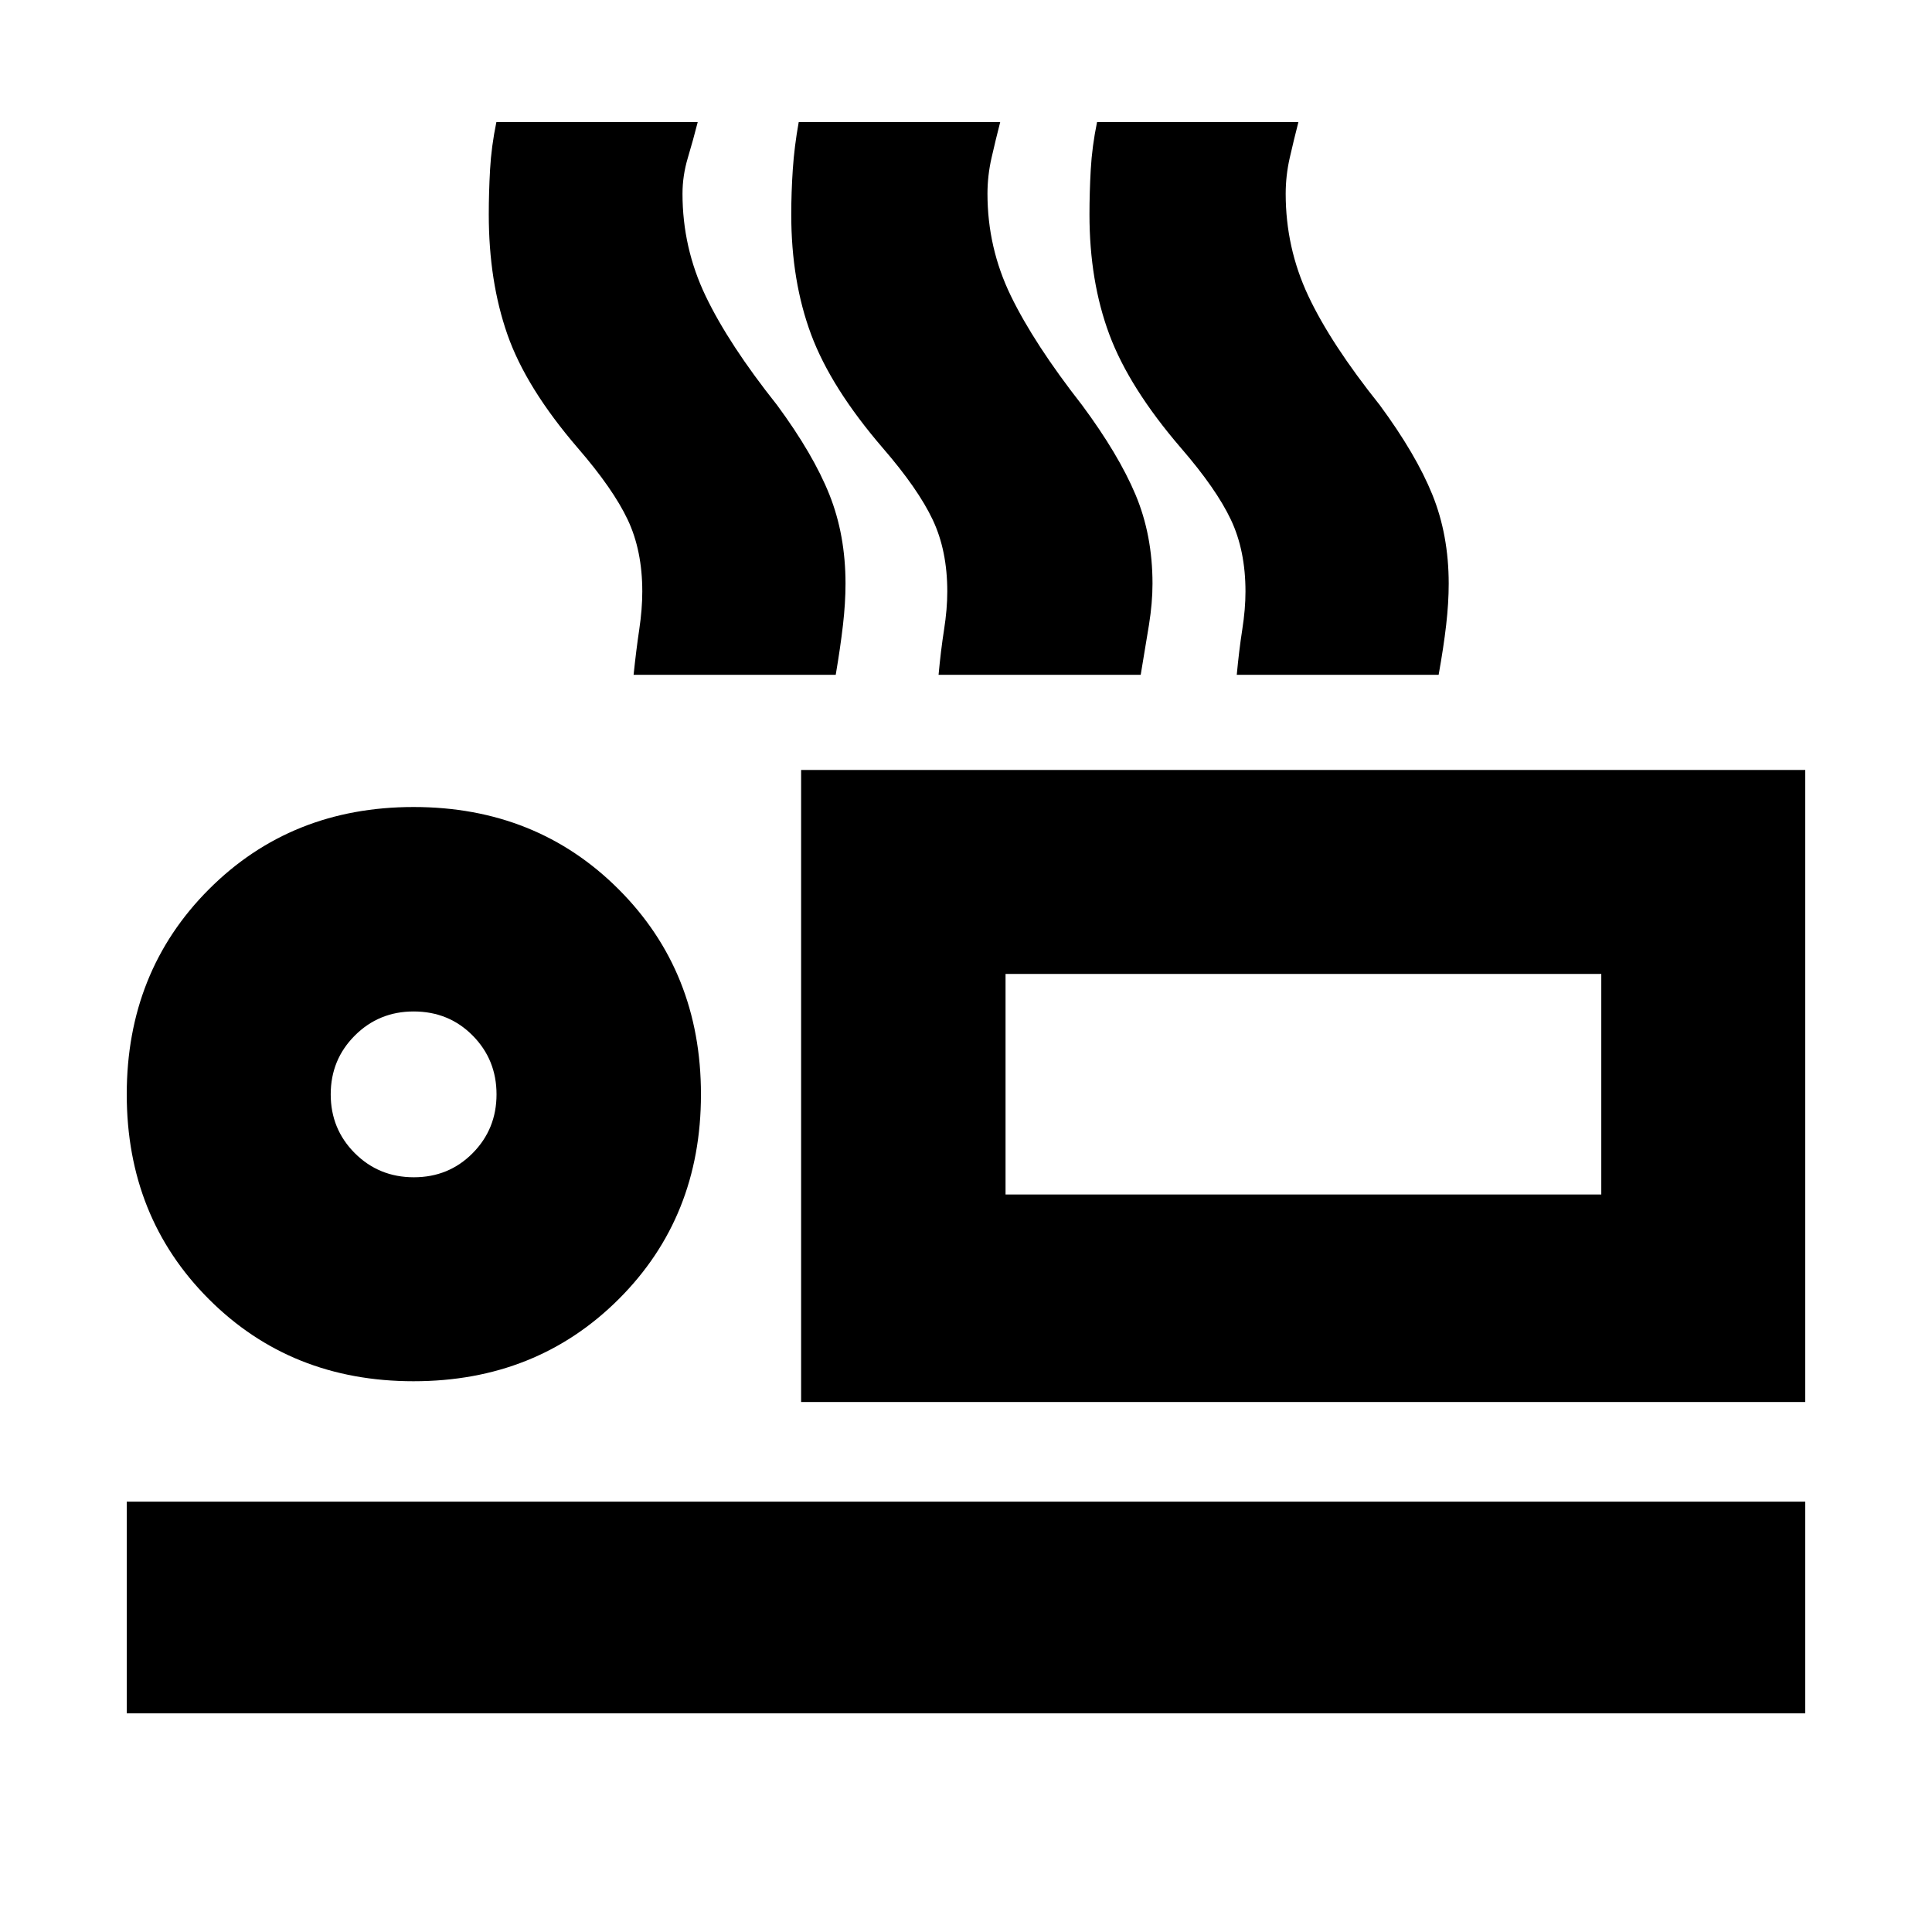 <svg xmlns="http://www.w3.org/2000/svg" height="20" viewBox="0 -960 960 960" width="20"><path d="M314.83-624.7q1.28-12.28 2.8-22.46 1.52-10.19 1.52-18.91 0-20.39-7.26-35.72-7.26-15.34-24.74-35.54-25.76-29.95-35.02-56.45-9.26-26.5-9.26-59.62 0-10.88.64-22.36.64-11.49 3.14-23.59H346.7q-2.25 8.85-4.91 17.74-2.66 8.9-2.66 17.86 0 26.83 11.5 50.85 11.5 24.01 35.5 54.2 18 24.44 26 44.49t8 44.22q0 9.53-1.26 20.51-1.26 10.98-3.6 24.78H314.83Zm151.54 0q1.13-12.25 2.73-22.45 1.6-10.19 1.6-18.92 0-20.39-7.27-35.72-7.26-15.34-24.73-35.54-25.77-29.95-35.65-56.45-9.88-26.5-9.88-59.62 0-10.88.76-22.36.77-11.49 2.95-23.59H497q-2.28 8.85-4.3 17.74-2.03 8.9-2.03 17.86 0 26.83 11.59 50.71 11.58 23.87 35.41 54.34 18.12 24.44 26.56 44.49 8.44 20.05 8.44 44.22 0 9.53-1.76 20.51-1.76 10.98-4.1 24.78H466.37Zm148.17 0q1.14-12.25 2.73-22.45 1.6-10.19 1.6-18.92 0-20.39-7.26-35.72-7.26-15.34-24.74-35.54-25.76-29.95-35.64-56.45-9.88-26.5-9.88-59.62 0-10.88.64-22.36.64-11.49 3.13-23.59h100.05q-2.28 8.85-4.3 17.74-2.02 8.9-2.02 17.86 0 26.83 11.2 50.71 11.21 23.87 35.56 54.34 18 24.44 26.12 44.49 8.12 20.05 8.12 44.22 0 9.53-1.26 20.51-1.26 10.98-3.74 24.78H614.54ZM398.07-263.35v-314.06h498.95v314.06H398.07Zm101.58-212.72v109.61-109.61ZM62.98-108.65v-105.18h834.04v105.18H62.98Zm142.53-165.02q-61 0-101.77-40.83-40.76-40.82-40.76-101.72 0-60.99 40.82-101.89Q144.63-559 205.52-559q60.99 0 101.89 40.9 40.89 40.9 40.89 101.9 0 61-40.89 101.76-40.9 40.77-101.9 40.77Zm.13-101.35q17.36 0 29.22-11.98t11.86-29.22q0-17.24-11.85-29.21-11.84-11.98-29.35-11.98-17.24 0-29.22 11.98-11.97 11.97-11.97 29.21 0 17.24 11.97 29.22 11.98 11.98 29.34 11.98Zm294.01 8.56h296.02v-109.61H499.65v109.61Zm-294.13-49.76Z"/></svg>